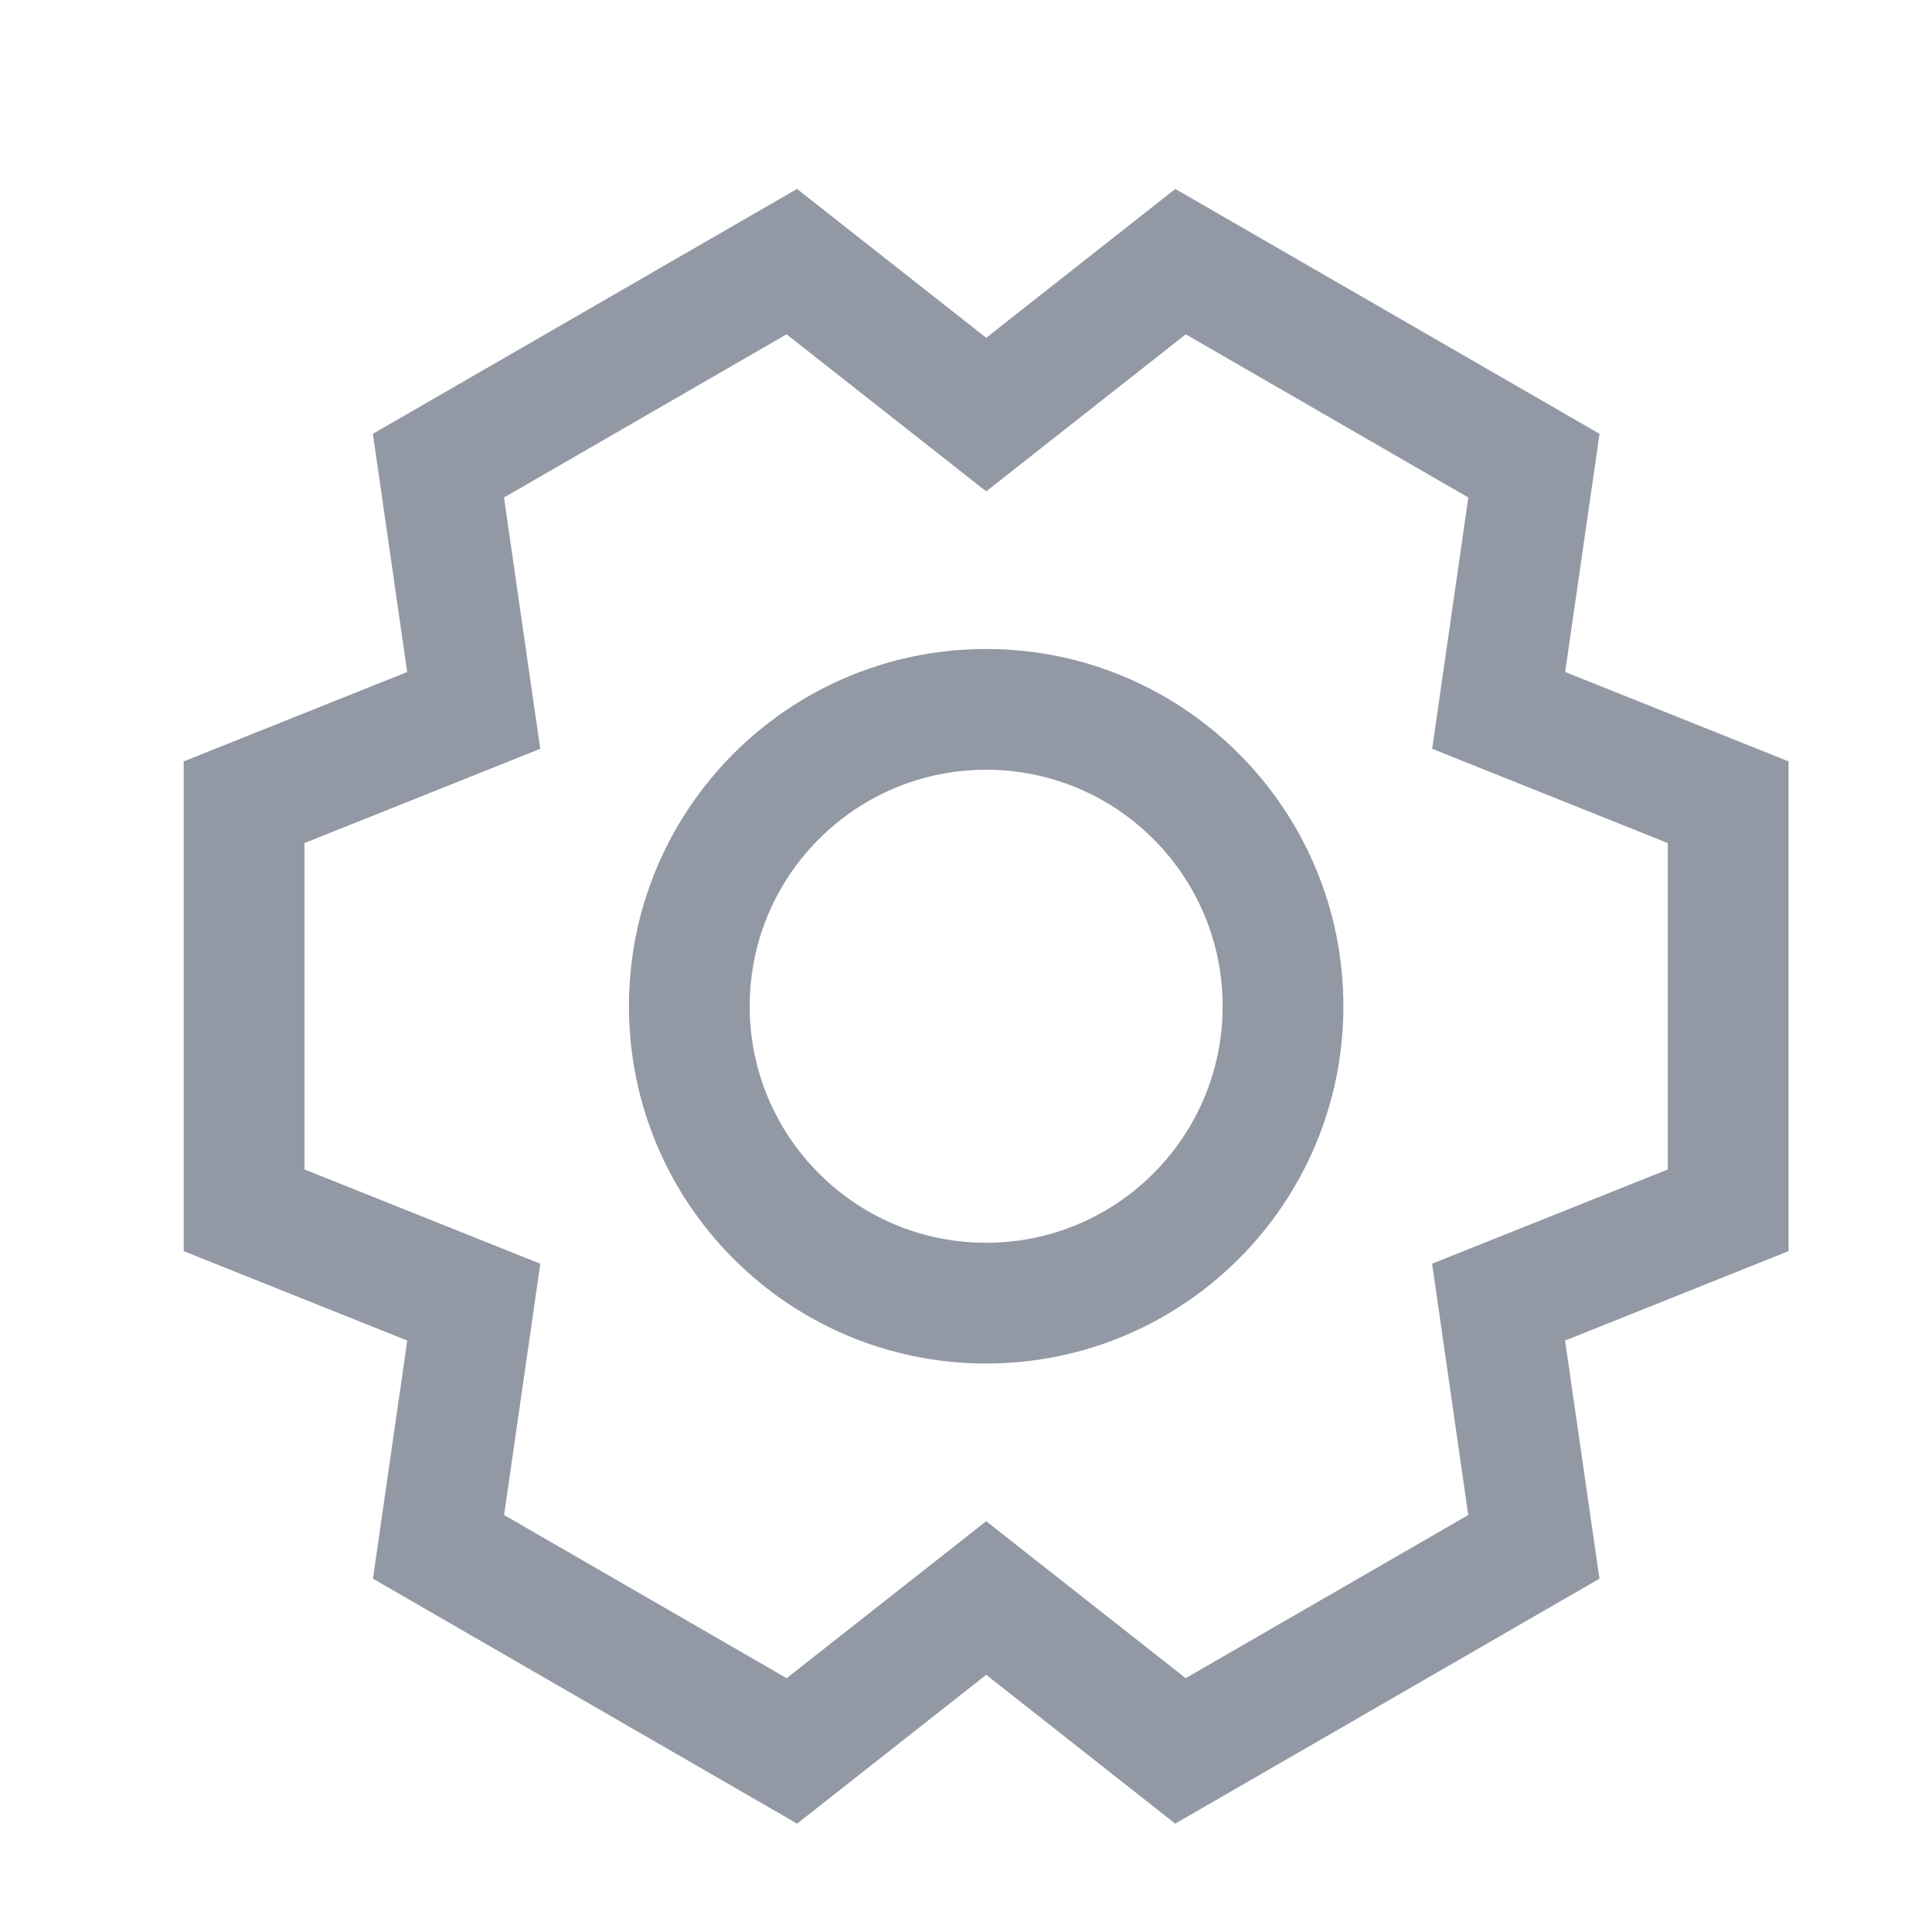 <svg width="24" height="24" viewBox="0 0 24 24" fill="none" xmlns="http://www.w3.org/2000/svg">
<path fill-rule="evenodd" clip-rule="evenodd" d="M12.25 9.562C10.628 9.562 9.313 10.878 9.313 12.5C9.313 14.122 10.628 15.438 12.25 15.438C13.873 15.438 15.188 14.122 15.188 12.5C15.188 10.878 13.873 9.562 12.25 9.562ZM7.813 12.5C7.813 10.049 9.799 8.062 12.25 8.062C14.701 8.062 16.688 10.049 16.688 12.5C16.688 14.951 14.701 16.938 12.25 16.938C9.799 16.938 7.813 14.951 7.813 12.5Z" fill="#9399A4"/>
<path fill-rule="evenodd" clip-rule="evenodd" d="M9.901 2.347L12.251 4.196L14.6 2.347L19.87 5.389L19.443 8.348L22.218 9.458V15.542L19.442 16.653L19.869 19.611L14.599 22.654L12.251 20.805L9.902 22.654L4.633 19.611L5.059 16.653L2.282 15.542V9.458L5.058 8.348L4.632 5.389L9.901 2.347ZM6.261 6.18L6.711 9.302L3.782 10.473V14.527L6.712 15.699L6.262 18.82L9.772 20.847L12.251 18.897L14.729 20.847L18.239 18.82L17.79 15.698L20.718 14.527V10.473L17.791 9.302L18.24 6.18L14.73 4.153L12.251 6.104L9.771 4.153L6.261 6.18Z" fill="#9399A4"/>
</svg>
